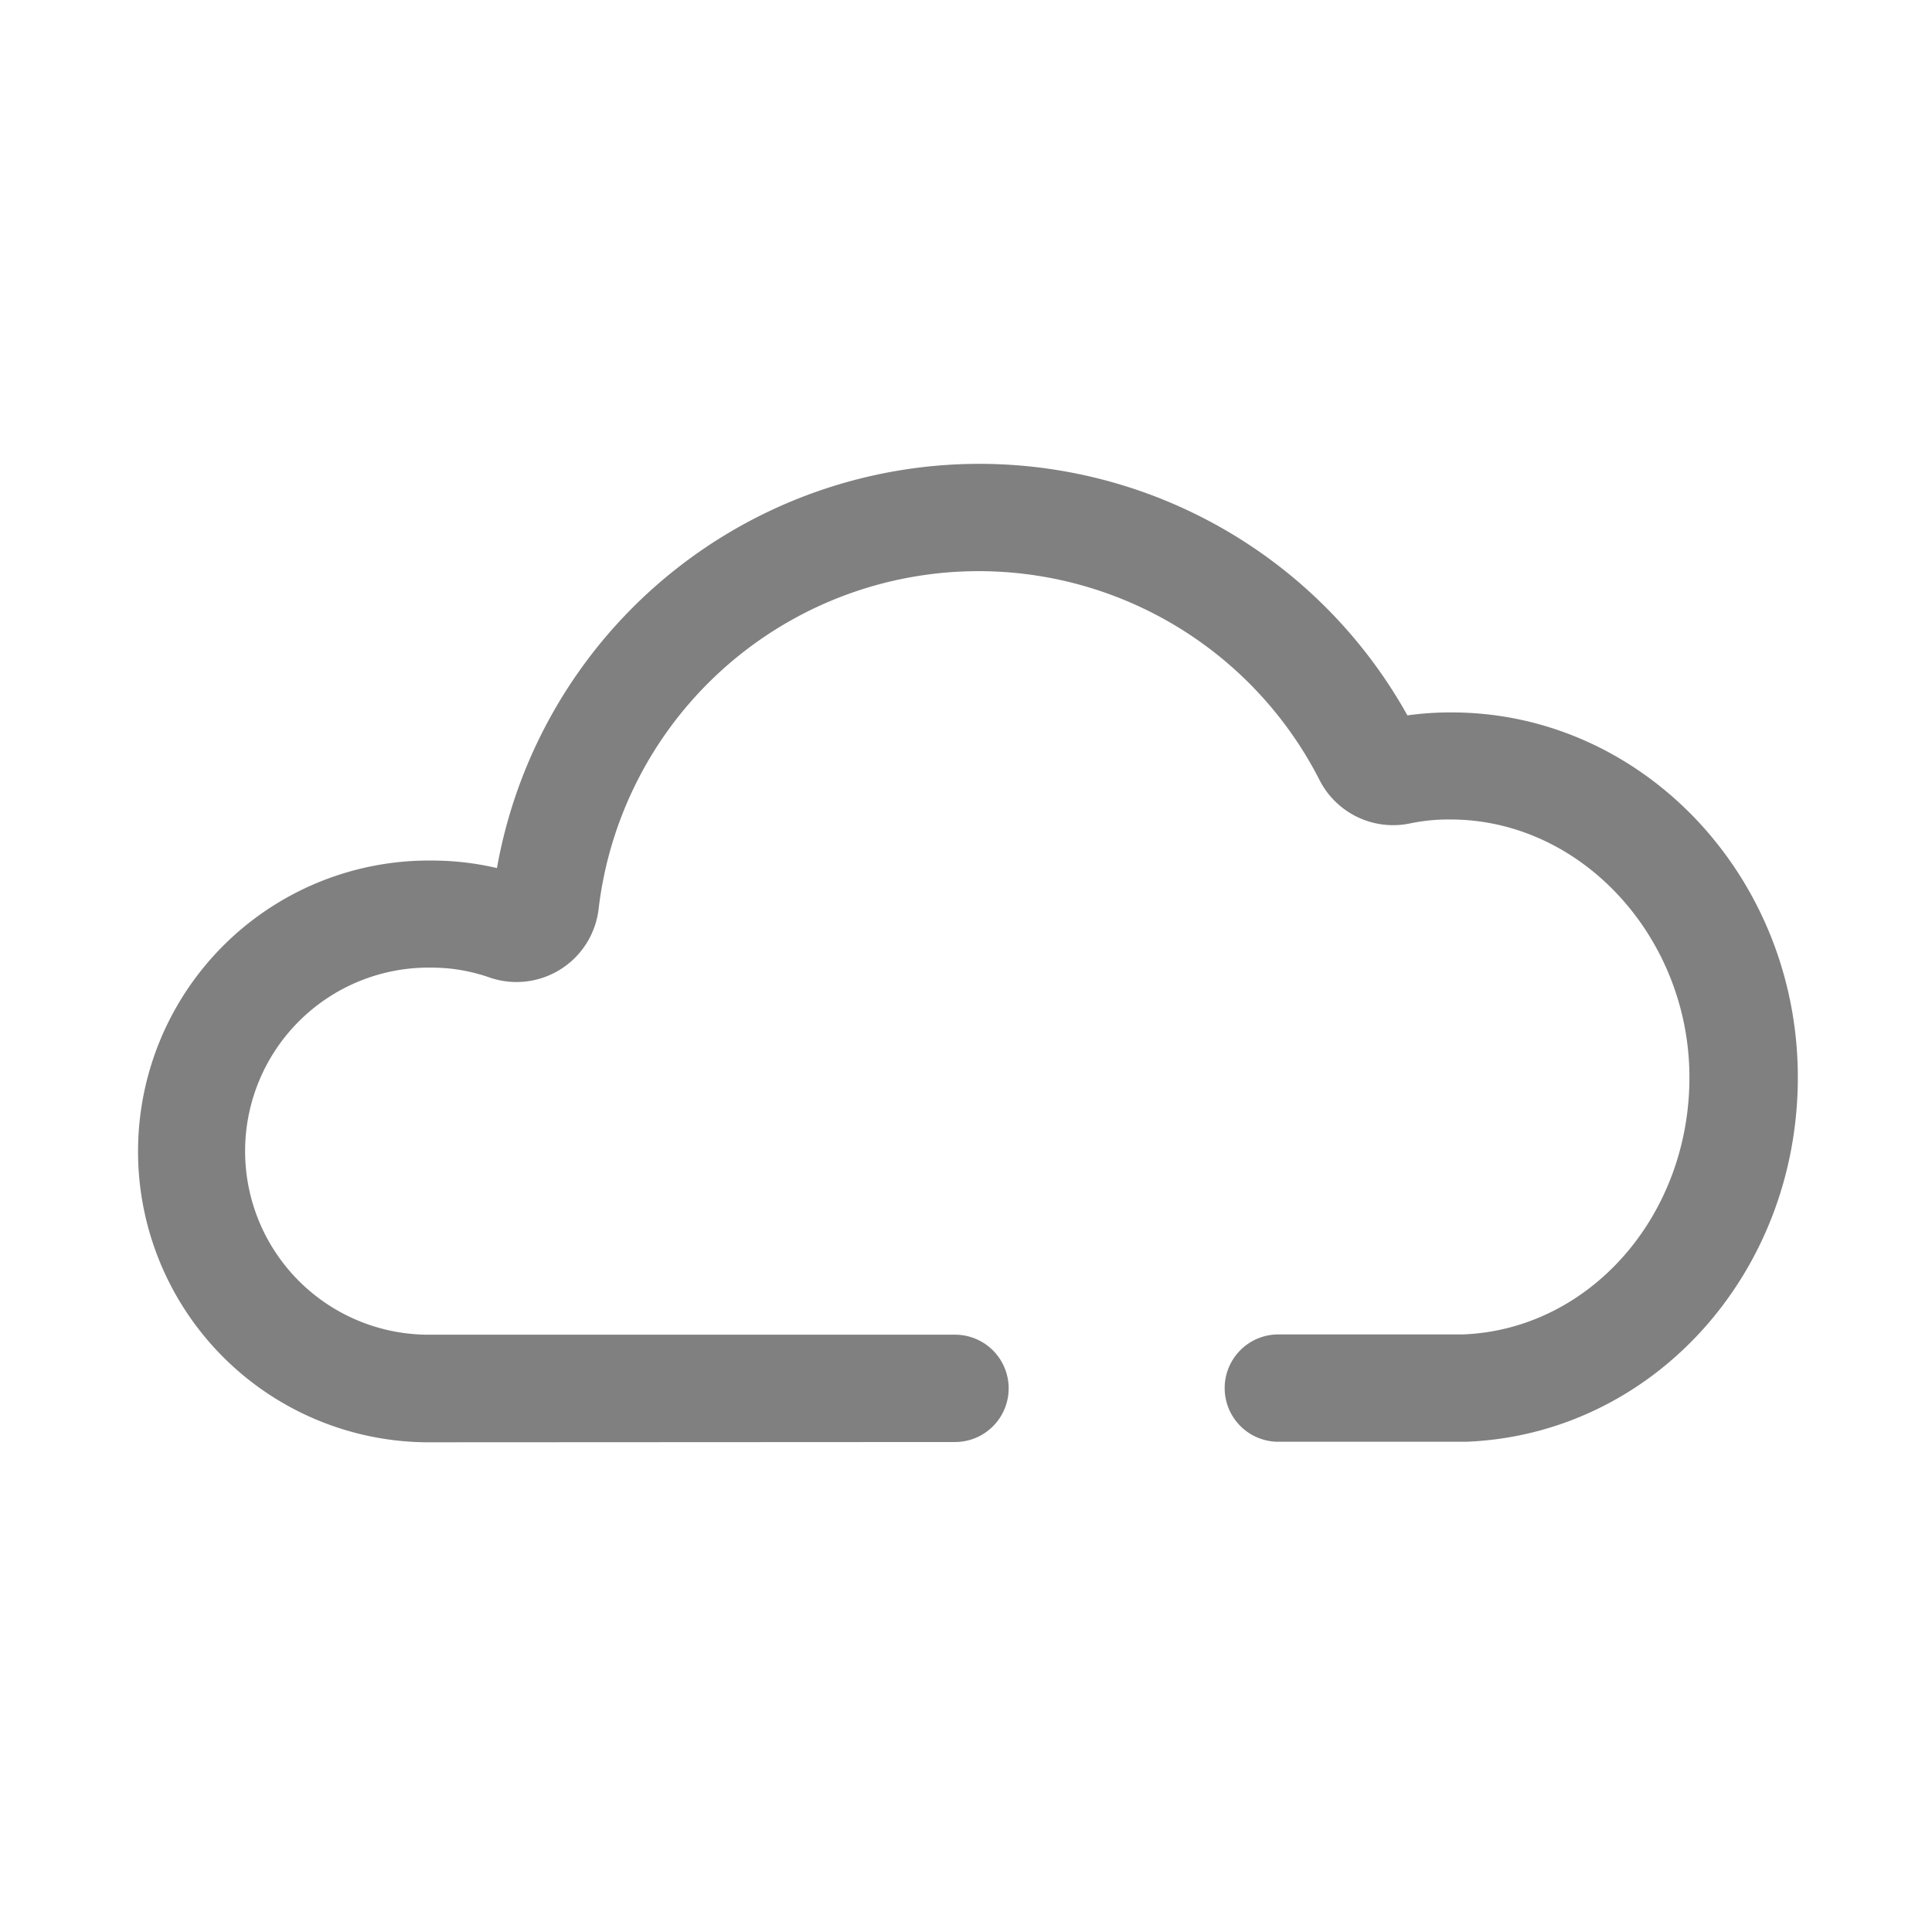 <svg xmlns="http://www.w3.org/2000/svg" viewBox="0 0 72 72"><title>1-icons_special</title><path d="M15.88,53.75a10.84,10.84,0,0,1,.21-21.68,10.69,10.69,0,0,1,2.43.28,18.26,18.26,0,0,1,33.93-5.69,11.58,11.58,0,0,1,1.63-.11C61.19,26.54,67,32.65,67,40.15c0,7.34-5.43,13.31-12.36,13.58l-7,0h0a2,2,0,0,1,0-4l6.88,0c4.7-.18,8.44-4.39,8.44-9.58s-4-9.61-8.91-9.61a6.93,6.93,0,0,0-1.47.14,3.08,3.08,0,0,1-3.41-1.62,14.26,14.26,0,0,0-26.86,4.8,3.08,3.08,0,0,1-4.09,2.56,6.55,6.55,0,0,0-2.16-.36,6.84,6.84,0,0,0-.17,13.68H35.59a2,2,0,0,1,0,4Zm3.69-21.1h0Z" fill="gray"/><rect x="0.36" y="0.36" width="71.28" height="71.28" fill="none"/></svg>